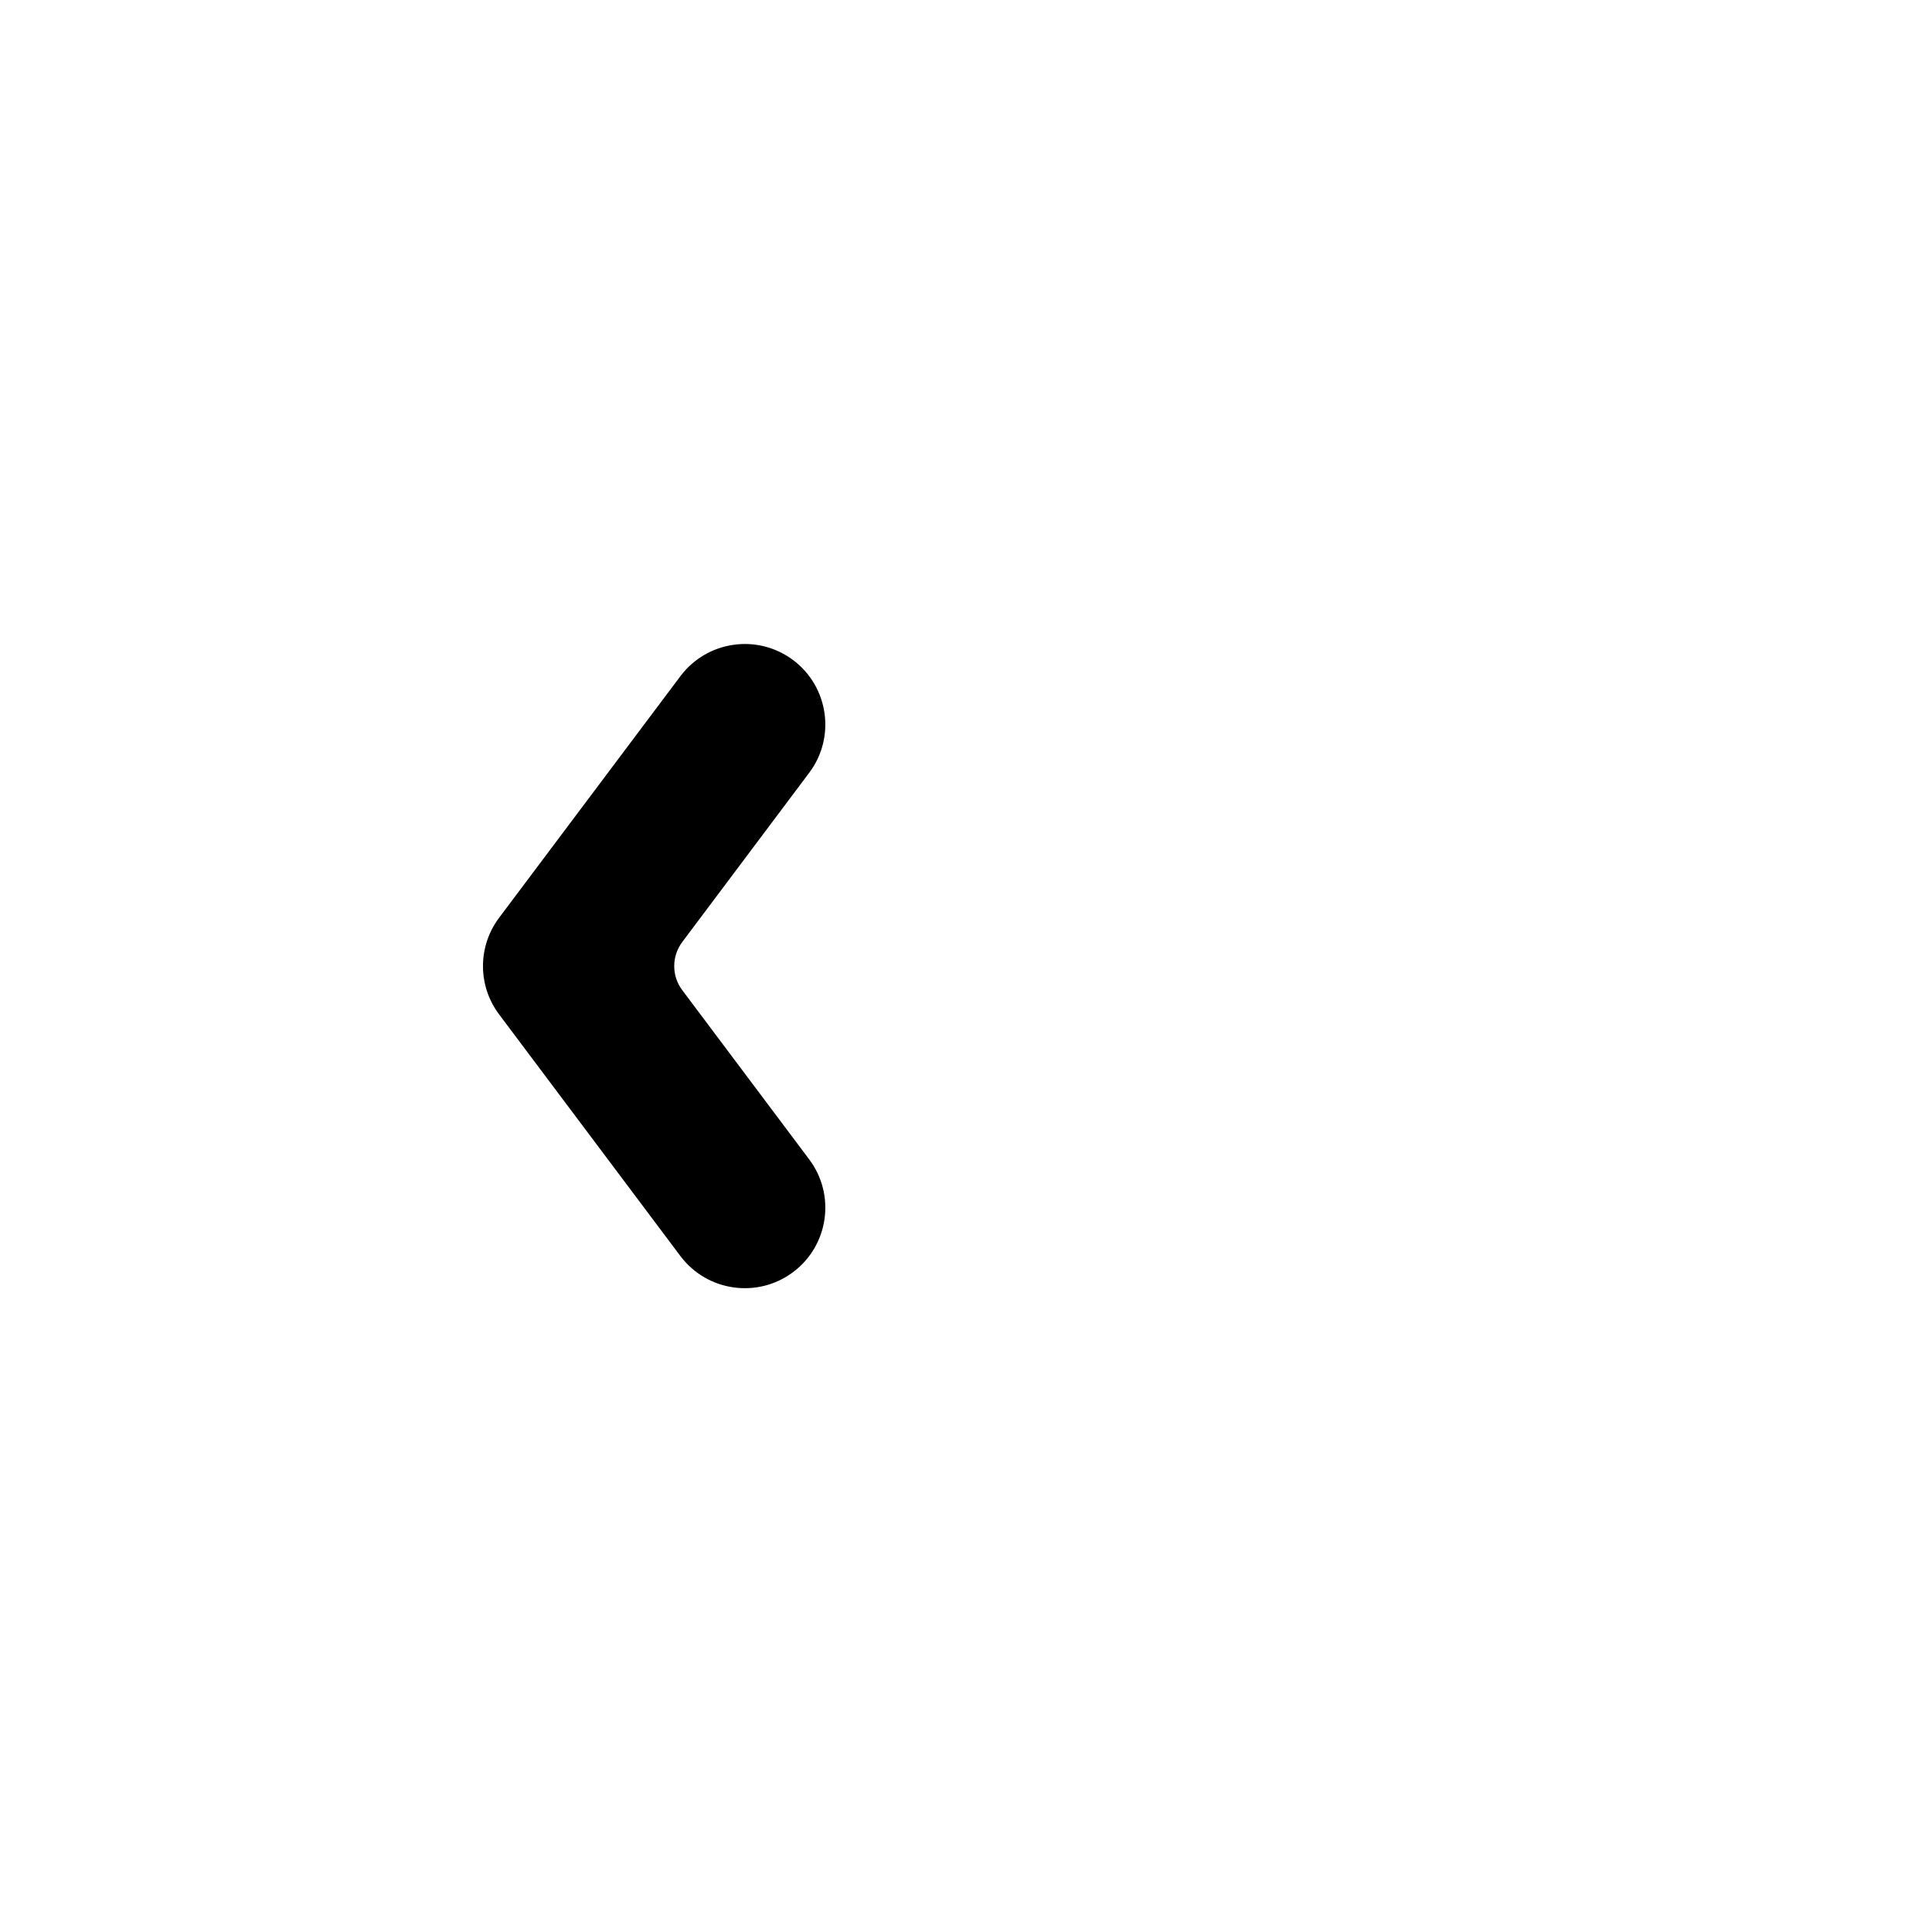 <svg width="24" height="24" viewBox="0 0 24 24" fill="none" xmlns="http://www.w3.org/2000/svg">
<path d="M9.853 8.2C10.294 8.532 10.384 9.159 10.052 9.6L8.476 11.701C8.342 11.879 8.342 12.124 8.476 12.301L10.052 14.402C10.384 14.844 10.294 15.471 9.853 15.802C9.411 16.134 8.784 16.044 8.452 15.603L6.2 12.601C5.933 12.246 5.933 11.757 6.2 11.401L8.452 8.4C8.784 7.958 9.411 7.869 9.853 8.2Z" fill="black"/>
</svg>
